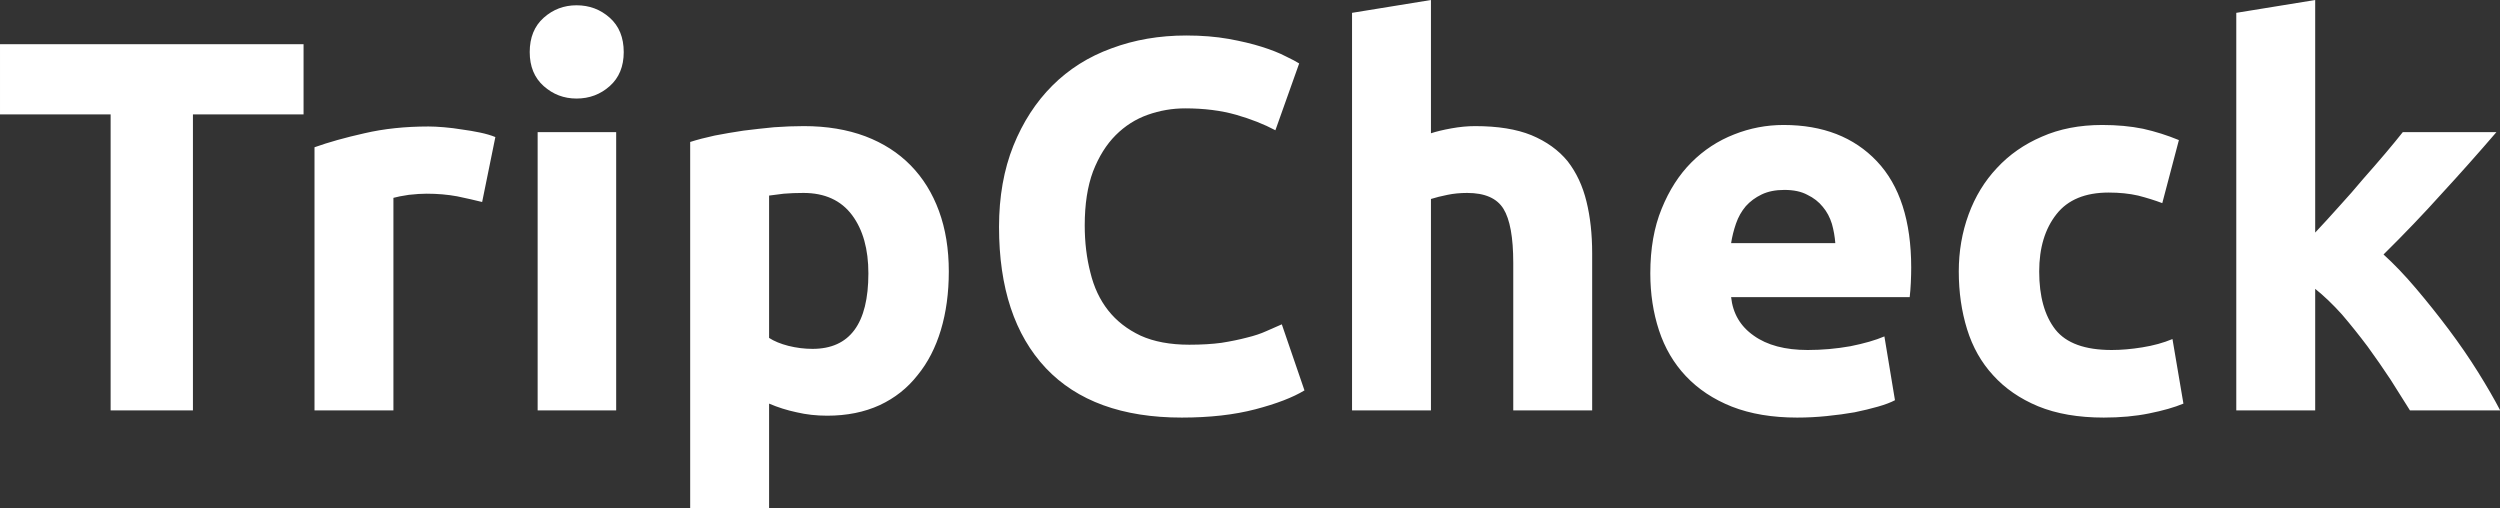 <svg data-v-423bf9ae="" xmlns="http://www.w3.org/2000/svg" viewBox="0 0 295.186 60" class="font"><rect x="0" y="0" width="295.186" height="60" fill="#333333" stroke="none"/><!----><!----><!----><g data-v-423bf9ae="" id="1082b572-dc3e-4db0-a78b-4650f5d76bf5" fill="white" transform="matrix(4.458,0,0,4.458,-1.248,-9.718)"><path d="M0.28 3.35L8.32 3.35L8.32 5.21L5.39 5.21L5.39 13.05L3.21 13.05L3.21 5.21L0.28 5.21L0.28 3.35ZM13.40 5.81L13.05 7.53Q12.77 7.46 12.39 7.38Q12.01 7.31 11.58 7.31L11.58 7.31Q11.38 7.31 11.11 7.34Q10.84 7.38 10.70 7.42L10.70 7.42L10.70 13.05L8.61 13.05L8.61 6.08Q9.17 5.88 9.93 5.71Q10.70 5.53 11.63 5.53L11.63 5.53Q11.80 5.53 12.04 5.55Q12.28 5.57 12.52 5.61Q12.75 5.64 12.99 5.69Q13.23 5.74 13.40 5.81L13.40 5.81ZM16.60 5.68L16.60 13.05L14.52 13.05L14.52 5.68L16.60 5.68ZM16.80 3.56L16.80 3.56Q16.80 4.13 16.43 4.46Q16.06 4.79 15.55 4.79L15.55 4.79Q15.05 4.79 14.68 4.46Q14.31 4.13 14.31 3.56L14.31 3.56Q14.31 2.98 14.68 2.65Q15.05 2.32 15.55 2.32L15.55 2.32Q16.06 2.32 16.43 2.65Q16.80 2.98 16.80 3.56ZM23.28 9.42L23.28 9.42Q23.28 8.46 22.85 7.88Q22.41 7.29 21.56 7.29L21.56 7.29Q21.28 7.29 21.04 7.31Q20.80 7.34 20.65 7.36L20.65 7.36L20.65 11.13Q20.85 11.26 21.16 11.34Q21.48 11.42 21.80 11.42L21.80 11.42Q23.28 11.42 23.28 9.42ZM25.41 9.37L25.41 9.37Q25.41 10.22 25.20 10.92Q24.99 11.62 24.58 12.12Q24.18 12.63 23.58 12.91Q22.97 13.19 22.19 13.19L22.19 13.19Q21.76 13.19 21.38 13.10Q21 13.02 20.65 12.87L20.65 12.87L20.65 15.64L18.56 15.64L18.56 5.94Q18.84 5.85 19.21 5.77Q19.57 5.70 19.97 5.64Q20.37 5.59 20.78 5.55Q21.20 5.52 21.57 5.52L21.57 5.52Q22.48 5.52 23.20 5.79Q23.91 6.06 24.40 6.56Q24.89 7.06 25.15 7.77Q25.41 8.48 25.41 9.37ZM31.58 13.24L31.58 13.24Q29.22 13.24 27.98 11.93Q26.74 10.61 26.74 8.19L26.74 8.19Q26.74 6.99 27.12 6.04Q27.50 5.10 28.15 4.45Q28.81 3.79 29.72 3.46Q30.63 3.12 31.70 3.12L31.70 3.12Q32.31 3.12 32.82 3.21Q33.32 3.30 33.70 3.42Q34.08 3.54 34.33 3.67Q34.58 3.79 34.69 3.86L34.69 3.86L34.06 5.63Q33.61 5.39 33.02 5.22Q32.42 5.05 31.67 5.05L31.67 5.05Q31.16 5.05 30.68 5.22Q30.20 5.39 29.83 5.76Q29.46 6.13 29.23 6.72Q29.01 7.31 29.01 8.15L29.01 8.15Q29.01 8.82 29.16 9.40Q29.30 9.98 29.63 10.40Q29.96 10.82 30.49 11.07Q31.02 11.31 31.78 11.31L31.78 11.31Q32.26 11.31 32.63 11.26Q33.01 11.20 33.31 11.12Q33.60 11.05 33.82 10.95Q34.05 10.85 34.23 10.77L34.23 10.77L34.83 12.52Q34.37 12.80 33.53 13.02Q32.69 13.24 31.58 13.24ZM38.18 13.05L36.09 13.05L36.09 2.52L38.18 2.18L38.18 5.71Q38.39 5.64 38.72 5.58Q39.05 5.52 39.35 5.52L39.35 5.52Q40.25 5.52 40.84 5.76Q41.44 6.01 41.80 6.45Q42.15 6.90 42.30 7.52Q42.45 8.13 42.45 8.89L42.45 8.89L42.45 13.05L40.36 13.05L40.36 9.14Q40.36 8.13 40.10 7.71Q39.84 7.29 39.14 7.29L39.14 7.29Q38.86 7.29 38.62 7.34Q38.37 7.39 38.18 7.45L38.18 7.45L38.18 13.05ZM43.99 9.42L43.99 9.42Q43.99 8.44 44.29 7.71Q44.59 6.97 45.08 6.48Q45.57 5.99 46.21 5.74Q46.84 5.49 47.52 5.49L47.52 5.49Q49.08 5.49 49.99 6.45Q50.90 7.41 50.90 9.27L50.90 9.27Q50.90 9.45 50.89 9.67Q50.88 9.88 50.86 10.05L50.86 10.05L46.13 10.05Q46.20 10.70 46.73 11.07Q47.26 11.45 48.16 11.45L48.16 11.45Q48.73 11.45 49.29 11.35Q49.84 11.24 50.19 11.09L50.19 11.09L50.47 12.78Q50.30 12.87 50.02 12.95Q49.74 13.03 49.40 13.10Q49.06 13.16 48.66 13.20Q48.27 13.24 47.88 13.24L47.88 13.24Q46.89 13.24 46.15 12.95Q45.42 12.66 44.93 12.14Q44.45 11.63 44.22 10.93Q43.99 10.23 43.99 9.42ZM46.13 8.62L48.89 8.62Q48.87 8.36 48.80 8.11Q48.72 7.85 48.56 7.66Q48.40 7.46 48.15 7.34Q47.91 7.21 47.54 7.21L47.54 7.21Q47.19 7.21 46.94 7.33Q46.69 7.45 46.52 7.64Q46.35 7.84 46.26 8.10Q46.17 8.36 46.13 8.62L46.13 8.62ZM52.16 9.37L52.16 9.37Q52.16 8.57 52.42 7.86Q52.68 7.15 53.17 6.63Q53.66 6.10 54.36 5.80Q55.06 5.49 55.96 5.49L55.96 5.49Q56.55 5.49 57.04 5.59Q57.53 5.70 57.99 5.89L57.99 5.89L57.55 7.56Q57.26 7.45 56.91 7.36Q56.56 7.28 56.13 7.28L56.13 7.28Q55.20 7.28 54.75 7.85Q54.29 8.43 54.29 9.37L54.29 9.37Q54.29 10.36 54.72 10.91Q55.15 11.45 56.21 11.45L56.21 11.45Q56.59 11.45 57.02 11.38Q57.46 11.31 57.82 11.16L57.82 11.16L58.11 12.87Q57.75 13.02 57.20 13.13Q56.66 13.24 56.00 13.24L56.00 13.24Q54.99 13.24 54.26 12.94Q53.54 12.64 53.07 12.12Q52.60 11.61 52.38 10.90Q52.16 10.19 52.16 9.37ZM61.60 2.18L61.60 8.34Q61.91 8.01 62.24 7.64Q62.57 7.28 62.87 6.92Q63.18 6.57 63.46 6.24Q63.73 5.92 63.92 5.68L63.92 5.68L66.40 5.68Q65.66 6.54 64.95 7.31Q64.25 8.09 63.41 8.92L63.41 8.92Q63.83 9.30 64.27 9.82Q64.72 10.35 65.14 10.91Q65.56 11.47 65.91 12.03Q66.26 12.59 66.50 13.05L66.50 13.05L64.11 13.05Q63.88 12.68 63.60 12.24Q63.31 11.80 62.99 11.36Q62.66 10.92 62.31 10.51Q61.95 10.11 61.60 9.83L61.60 9.83L61.60 13.05L59.51 13.05L59.51 2.52L61.60 2.18Z"></path></g><!----><!----></svg>